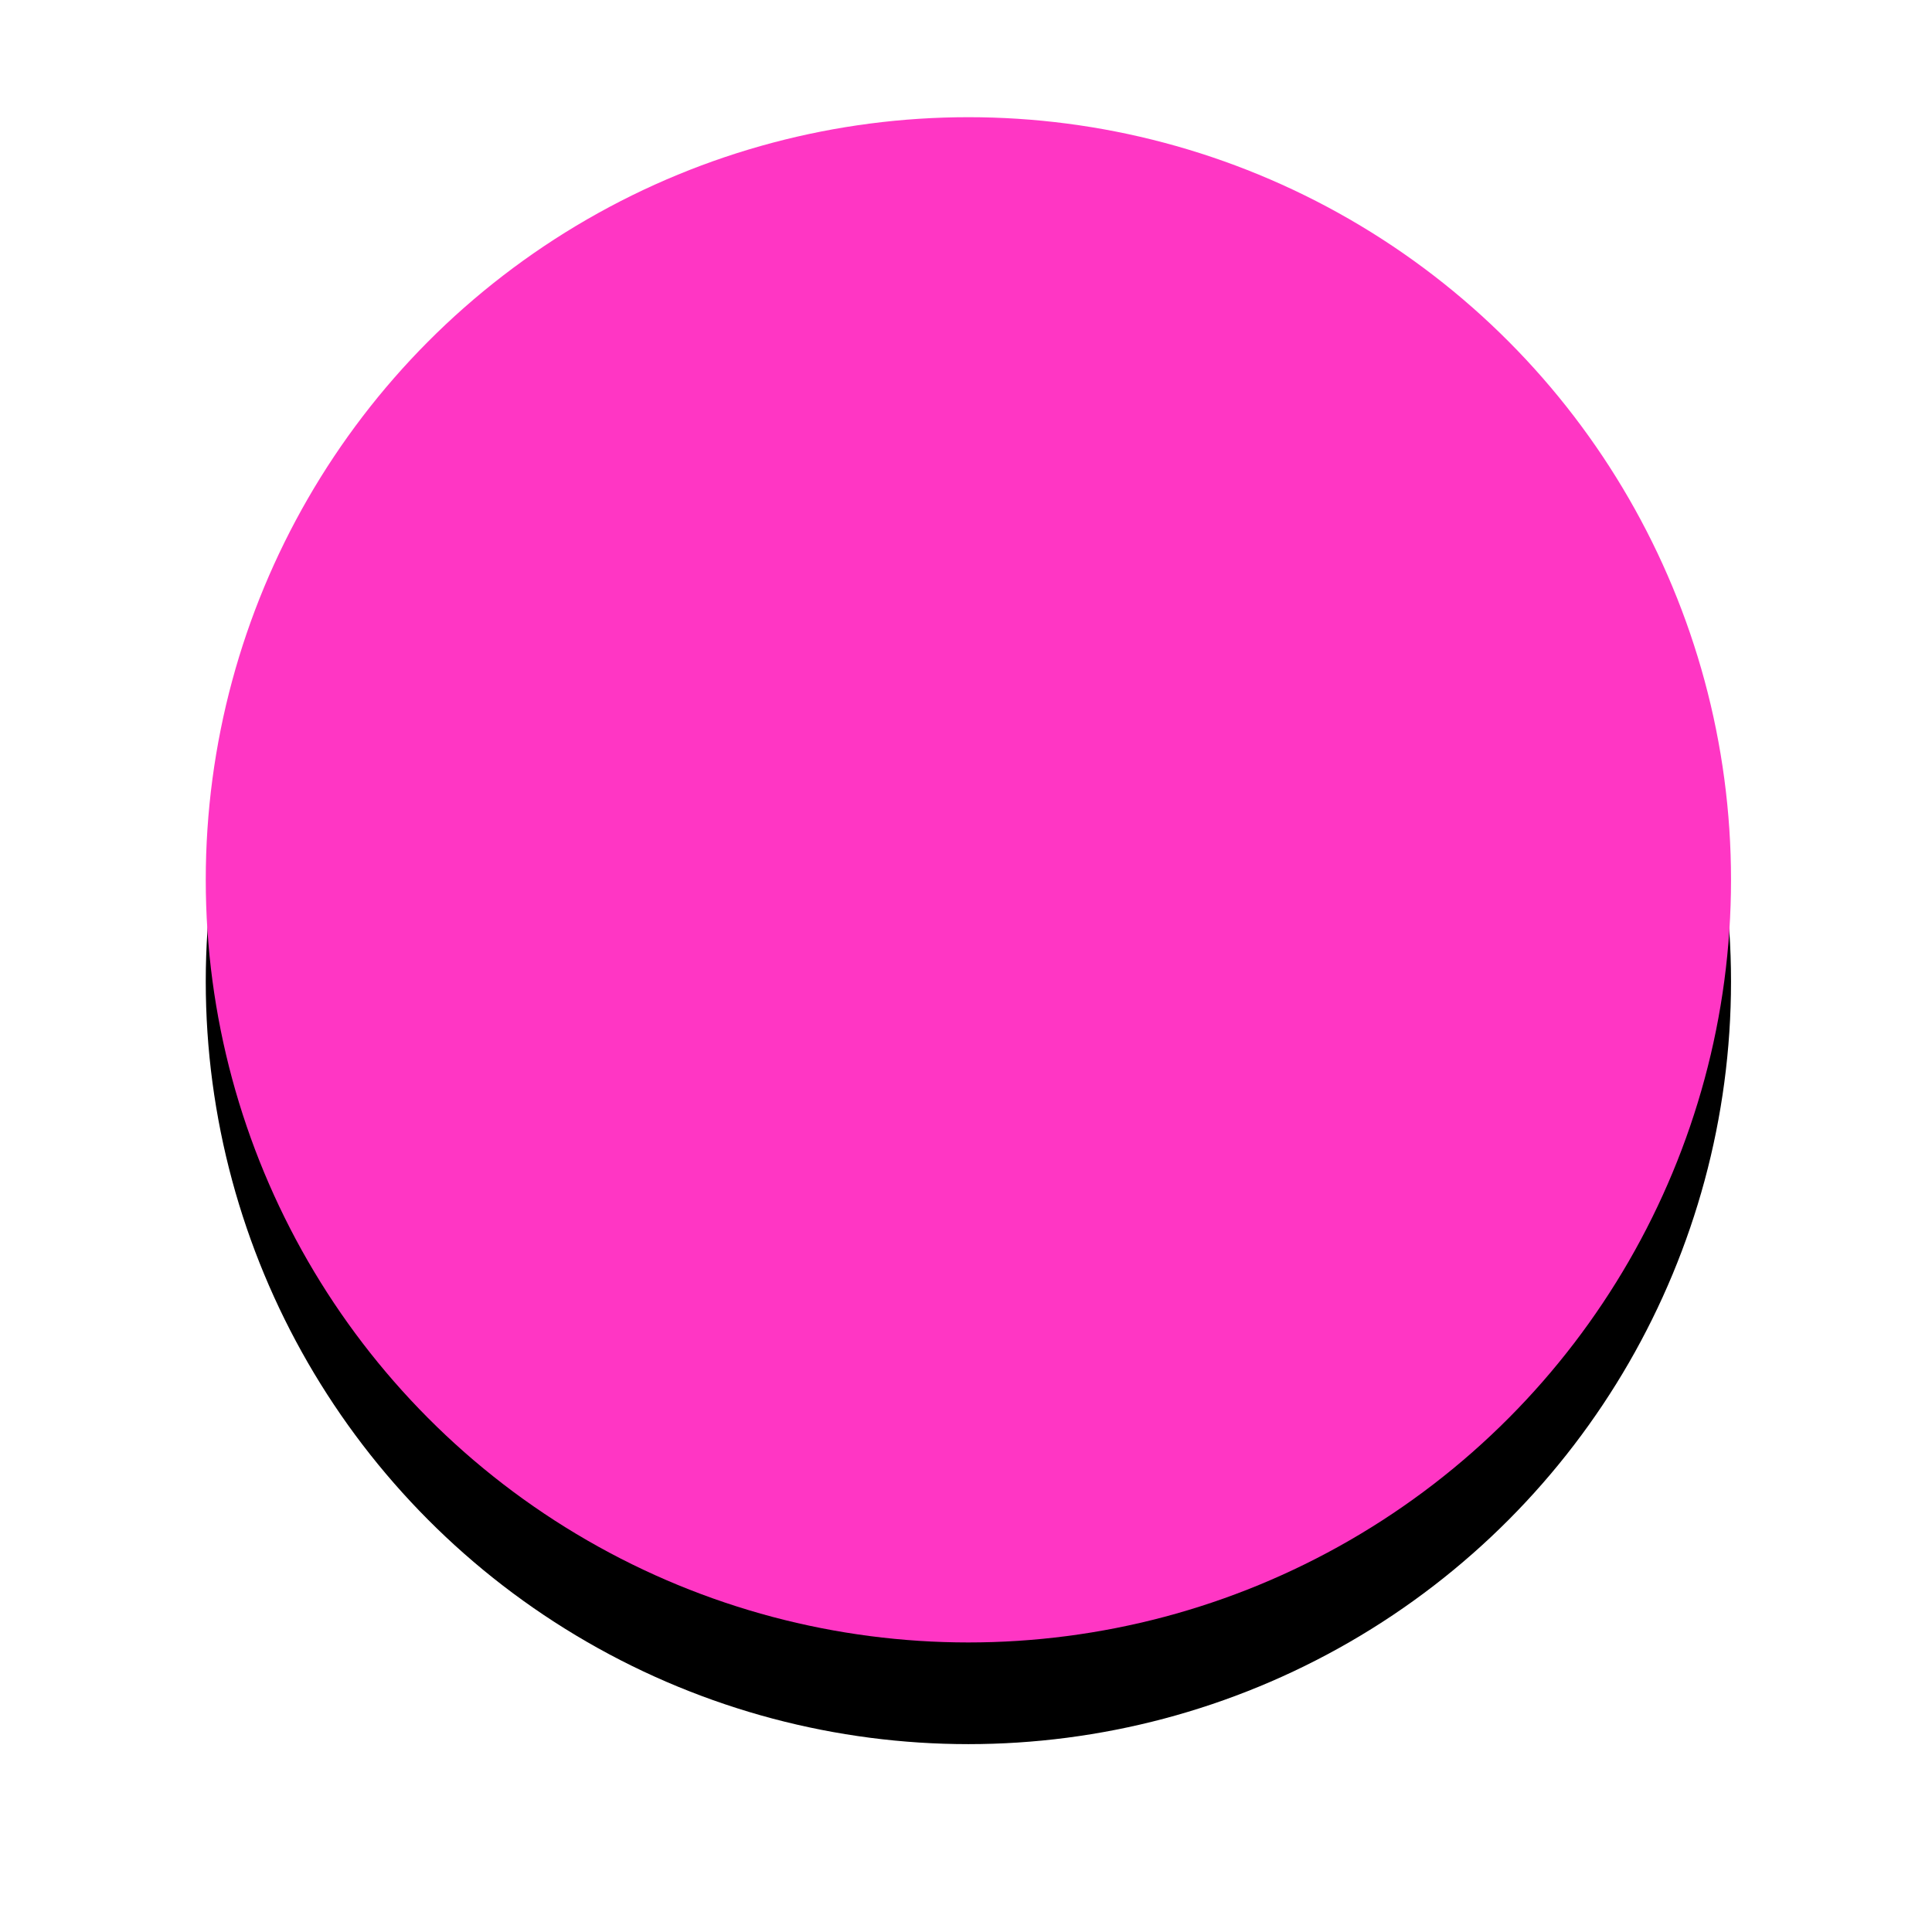 <?xml version="1.0" encoding="UTF-8"?>
<svg width="38px" height="38px" viewBox="0 0 38 38" version="1.1" xmlns="http://www.w3.org/2000/svg" xmlns:xlink="http://www.w3.org/1999/xlink">
    <!-- Generator: Sketch 52.5 (67469) - http://www.bohemiancoding.com/sketch -->
    <title>cursor</title>
    <desc>Created with Sketch.</desc>
    <defs>
        <circle id="path-1" cx="19.047" cy="17.305" r="15"></circle>
        <filter x="-23.3%" y="-16.7%" width="146.7%" height="146.7%" filterUnits="objectBoundingBox" id="filter-2">
            <feOffset dx="0" dy="2" in="SourceAlpha" result="shadowOffsetOuter1"></feOffset>
            <feGaussianBlur stdDeviation="2" in="shadowOffsetOuter1" result="shadowBlurOuter1"></feGaussianBlur>
            <feColorMatrix values="0 0 0 0 0   0 0 0 0 0   0 0 0 0 0  0 0 0 0.5 0" type="matrix" in="shadowBlurOuter1"></feColorMatrix>
        </filter>
    </defs>
    <g id="Homepage" stroke="none" stroke-width="1" fill="none" fill-rule="evenodd">
        <g id="cursor" transform="translate(19.047, 17.305) scale(-1, 1) translate(-19.047, -17.305) ">
            <use fill="black" fill-opacity="1" filter="url(#filter-2)" xlink:href="#path-1"></use>
            <use fill="#FF36C4" fill-rule="evenodd" xlink:href="#path-1"></use>
        </g>
    </g>
</svg>